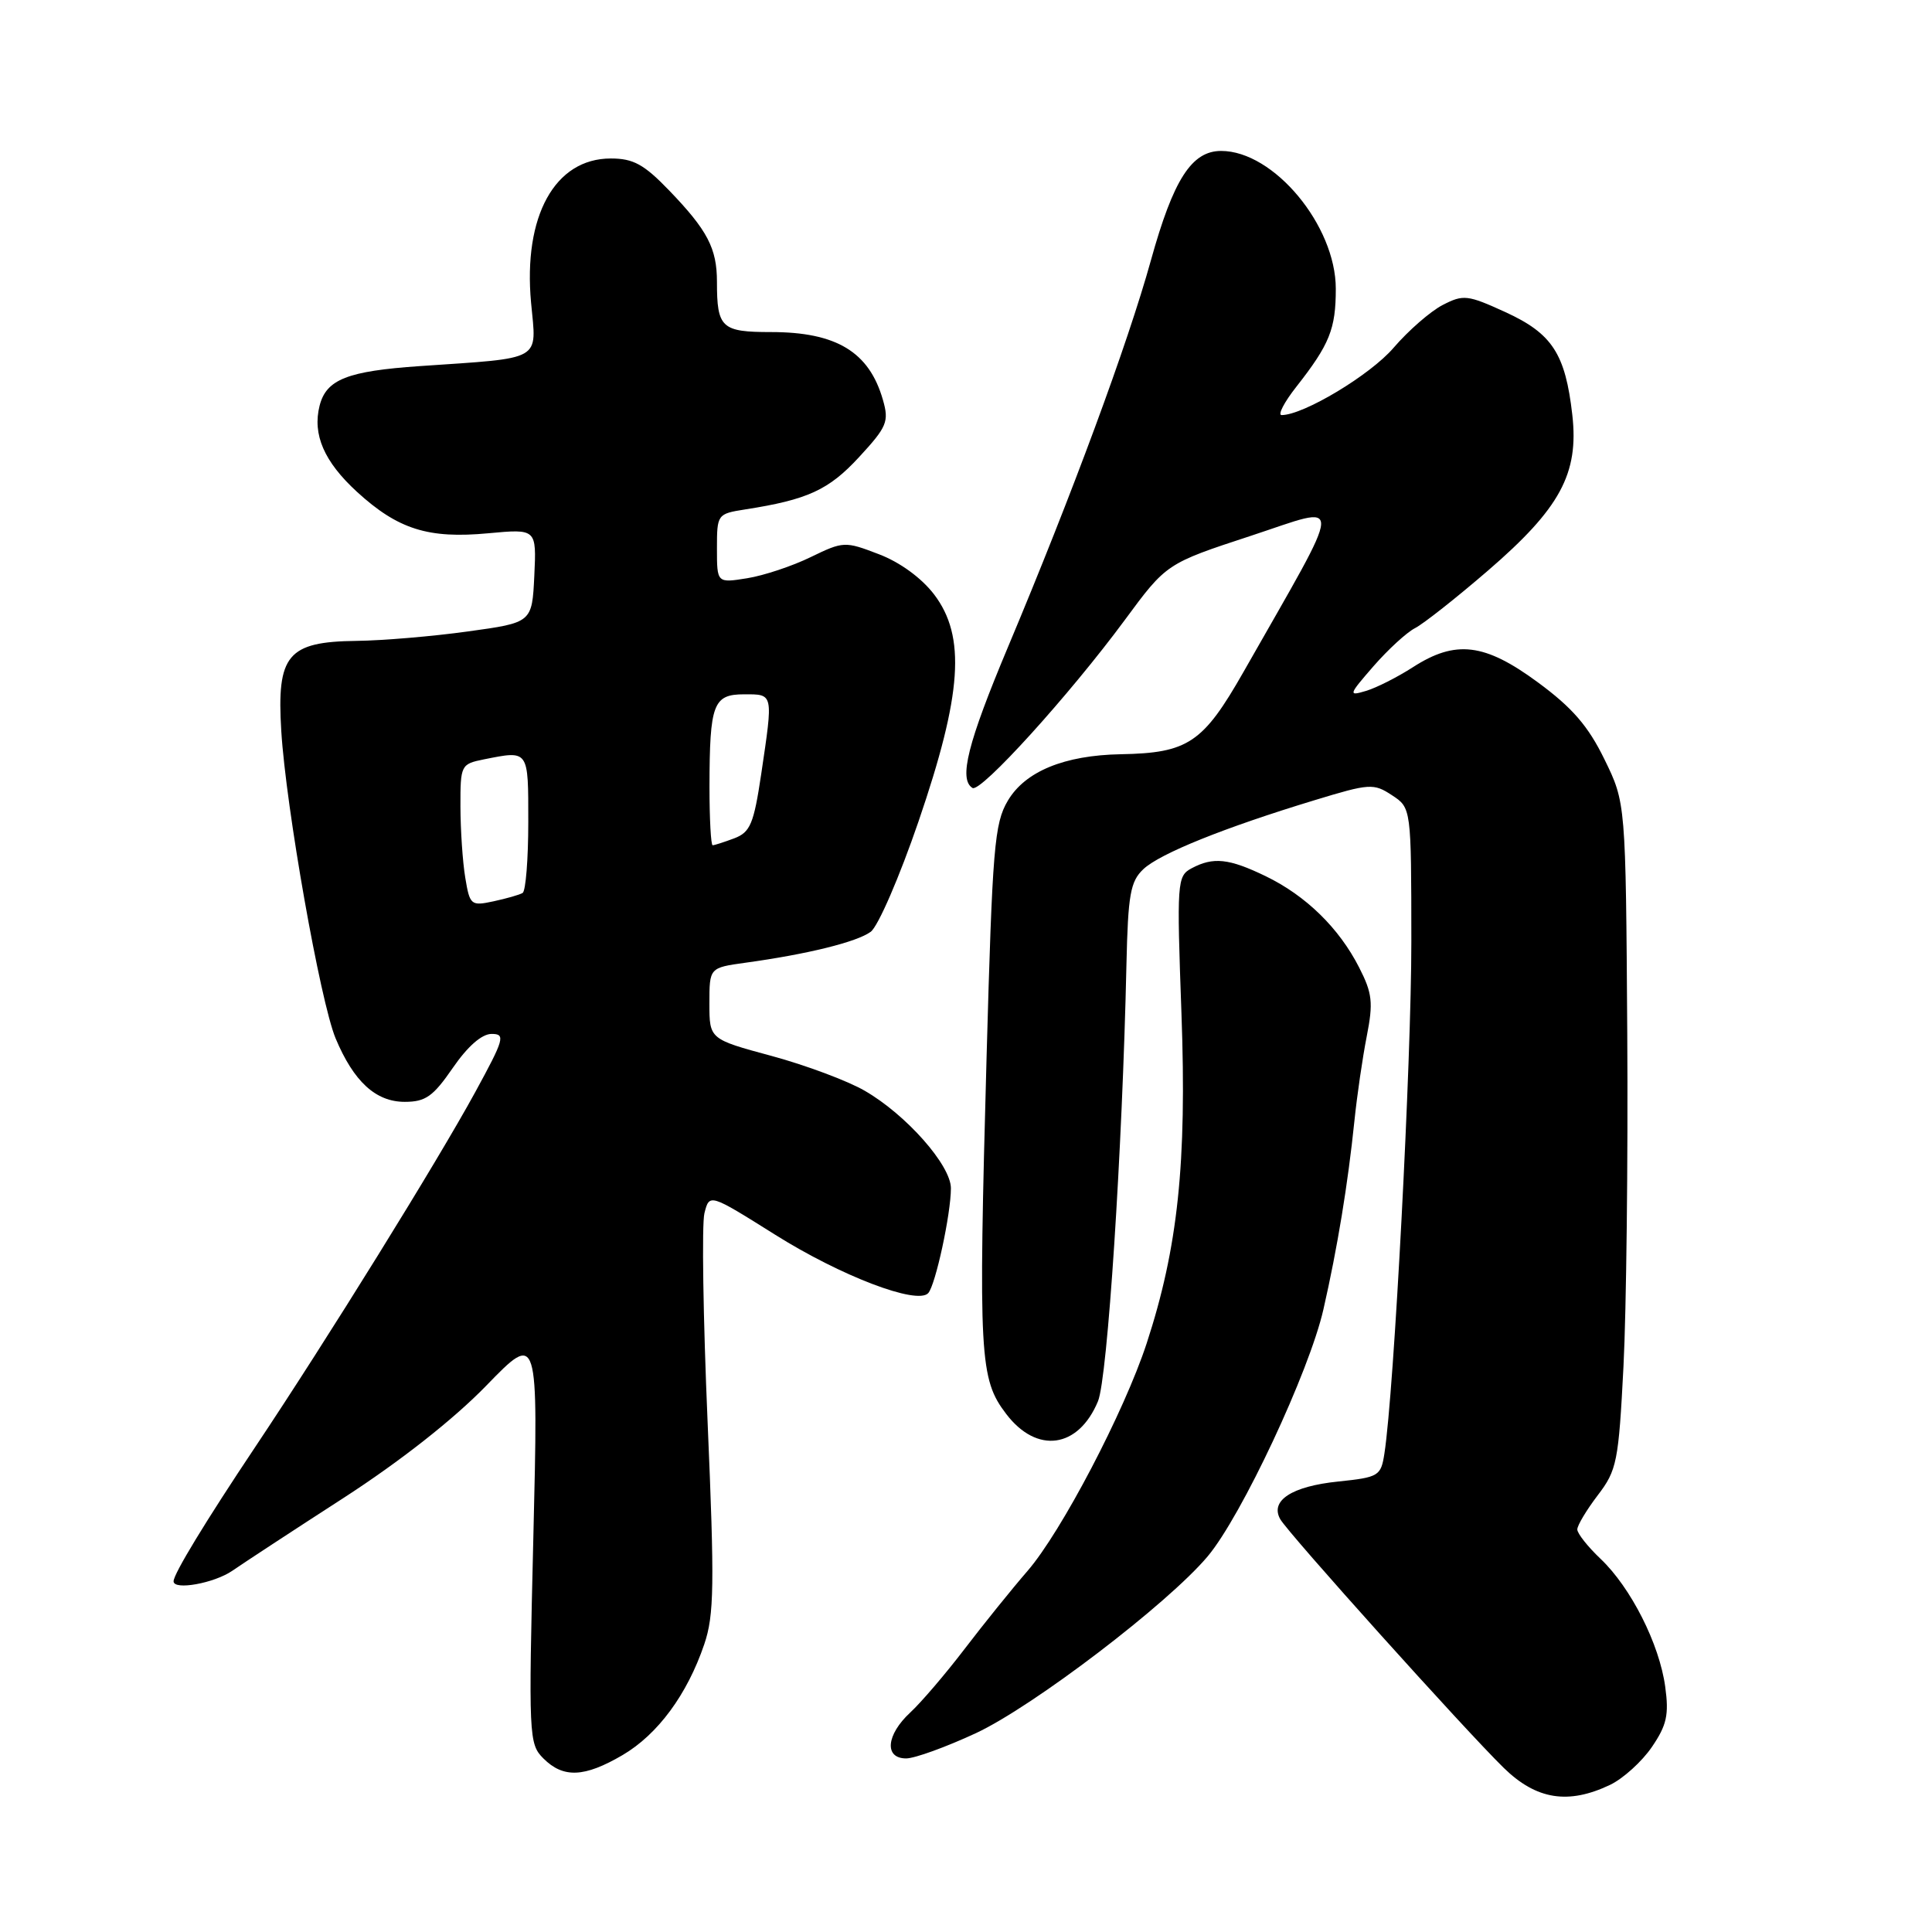 <?xml version="1.0" encoding="UTF-8" standalone="no"?>
<!DOCTYPE svg PUBLIC "-//W3C//DTD SVG 1.1//EN" "http://www.w3.org/Graphics/SVG/1.1/DTD/svg11.dtd" >
<svg xmlns="http://www.w3.org/2000/svg" xmlns:xlink="http://www.w3.org/1999/xlink" version="1.1" viewBox="0 0 256 256">
 <g >
 <path fill="currentColor"
d=" M 213.35 236.50 C 215.08 235.67 217.57 233.41 218.88 231.49 C 220.86 228.59 221.16 227.21 220.65 223.50 C 219.88 217.84 216.10 210.37 212.09 206.56 C 210.39 204.95 209.00 203.19 209.00 202.66 C 209.00 202.12 210.22 200.09 211.71 198.13 C 214.25 194.81 214.47 193.69 215.12 181.04 C 215.50 173.59 215.73 153.75 215.62 136.94 C 215.42 106.38 215.42 106.38 212.59 100.60 C 210.44 96.20 208.34 93.77 203.77 90.41 C 196.73 85.22 192.88 84.76 187.23 88.40 C 185.18 89.72 182.38 91.14 181.00 91.55 C 178.63 92.26 178.68 92.09 182.00 88.27 C 183.93 86.06 186.40 83.79 187.50 83.23 C 188.60 82.67 192.95 79.24 197.16 75.61 C 206.73 67.36 209.22 62.76 208.34 54.98 C 207.42 46.88 205.68 44.20 199.48 41.36 C 194.45 39.06 193.90 39.00 191.15 40.42 C 189.53 41.26 186.61 43.81 184.66 46.08 C 181.58 49.68 172.72 55.00 169.82 55.00 C 169.28 55.00 170.15 53.31 171.77 51.25 C 176.19 45.62 177.00 43.59 177.00 38.26 C 177.00 29.88 168.78 20.00 161.81 20.00 C 157.90 20.00 155.48 23.77 152.50 34.50 C 149.43 45.57 142.06 65.51 133.56 85.74 C 128.22 98.46 127.01 103.27 128.86 104.41 C 129.93 105.08 141.69 92.11 149.03 82.17 C 154.56 74.67 154.56 74.67 165.74 71.00 C 178.27 66.88 178.36 65.14 164.79 89.00 C 159.41 98.45 157.44 99.78 148.50 99.94 C 141.03 100.08 135.84 102.21 133.54 106.10 C 131.76 109.10 131.50 112.30 130.73 139.95 C 129.63 179.87 129.79 182.72 133.33 187.36 C 137.39 192.69 142.89 191.93 145.49 185.67 C 146.75 182.63 148.72 152.48 149.26 127.78 C 149.47 118.53 149.78 116.79 151.50 115.17 C 153.69 113.10 162.24 109.66 174.19 106.03 C 181.48 103.81 182.01 103.77 184.44 105.37 C 187.00 107.05 187.00 107.05 187.01 124.77 C 187.02 140.54 184.72 184.41 183.44 192.61 C 182.98 195.58 182.70 195.75 177.32 196.31 C 171.17 196.94 168.25 198.84 169.64 201.30 C 170.71 203.19 194.06 229.17 199.25 234.25 C 203.57 238.47 207.80 239.15 213.35 236.50 Z  M 82.49 232.56 C 87.16 229.82 91.06 224.53 93.32 217.87 C 94.63 214.01 94.69 210.06 93.76 188.40 C 93.17 174.64 92.98 162.21 93.34 160.76 C 94.00 158.14 94.00 158.14 102.70 163.60 C 111.44 169.09 121.52 172.93 122.99 171.35 C 123.95 170.32 126.00 160.86 126.00 157.45 C 126.00 154.41 120.09 147.71 114.58 144.53 C 112.34 143.23 106.79 141.15 102.25 139.92 C 94.00 137.69 94.00 137.69 94.00 132.96 C 94.00 128.23 94.00 128.23 98.75 127.57 C 106.98 126.44 113.53 124.82 115.37 123.47 C 116.35 122.76 119.20 116.17 121.71 108.84 C 127.49 91.95 128.01 84.34 123.77 78.76 C 122.10 76.58 119.24 74.49 116.44 73.43 C 111.96 71.71 111.75 71.72 107.42 73.82 C 104.99 75.01 101.19 76.27 99.00 76.62 C 95.00 77.26 95.00 77.26 95.00 72.67 C 95.00 68.15 95.05 68.08 98.75 67.50 C 107.02 66.21 109.81 64.93 113.83 60.57 C 117.54 56.55 117.82 55.86 116.99 52.98 C 115.17 46.63 110.83 44.00 102.16 44.00 C 95.60 44.00 95.00 43.45 95.00 37.35 C 95.00 32.91 93.75 30.52 88.68 25.25 C 85.33 21.77 83.92 21.00 80.93 21.00 C 73.52 21.00 69.31 28.63 70.37 40.11 C 71.10 47.95 72.11 47.38 55.64 48.51 C 46.03 49.17 43.24 50.27 42.35 53.75 C 41.38 57.58 42.95 61.18 47.31 65.18 C 52.74 70.14 56.75 71.41 64.71 70.66 C 71.09 70.07 71.09 70.07 70.80 76.28 C 70.50 82.50 70.50 82.50 62.00 83.67 C 57.33 84.32 50.69 84.88 47.25 84.92 C 38.10 85.03 36.65 86.77 37.27 96.85 C 37.89 107.01 42.44 132.71 44.47 137.59 C 46.87 143.32 49.79 146.00 53.63 146.00 C 56.39 146.00 57.39 145.29 60.00 141.50 C 61.96 138.65 63.84 137.00 65.14 137.00 C 67.01 137.00 66.82 137.66 62.95 144.75 C 57.91 153.98 43.34 177.48 33.84 191.70 C 27.26 201.55 23.00 208.55 23.00 209.53 C 23.00 210.76 28.38 209.79 30.79 208.13 C 32.28 207.10 38.90 202.76 45.50 198.50 C 53.00 193.65 60.10 188.07 64.42 183.62 C 71.33 176.50 71.33 176.50 70.67 203.75 C 70.03 230.12 70.07 231.07 72.00 233.00 C 74.64 235.64 77.43 235.52 82.49 232.56 Z  M 129.32 229.65 C 136.91 226.11 154.74 212.51 160.02 206.23 C 164.51 200.89 173.49 181.72 175.36 173.50 C 177.22 165.34 178.60 156.93 179.47 148.50 C 179.81 145.20 180.54 140.17 181.10 137.32 C 181.98 132.84 181.84 131.61 180.09 128.19 C 177.43 122.97 173.04 118.68 167.71 116.10 C 162.83 113.74 160.76 113.52 157.88 115.06 C 155.97 116.09 155.92 116.84 156.55 134.31 C 157.27 154.13 156.08 165.35 151.94 178.00 C 148.97 187.06 140.63 202.99 136.15 208.16 C 134.08 210.55 130.33 215.20 127.81 218.50 C 125.29 221.80 122.05 225.59 120.61 226.92 C 117.42 229.88 117.14 233.00 120.07 233.00 C 121.20 233.00 125.36 231.49 129.32 229.65 Z  M 61.65 116.30 C 61.30 114.21 61.02 109.97 61.01 106.88 C 61.00 101.37 61.07 101.24 64.12 100.62 C 70.11 99.43 70.00 99.28 70.00 108.94 C 70.00 113.86 69.66 118.08 69.25 118.32 C 68.84 118.57 67.10 119.06 65.39 119.43 C 62.41 120.07 62.25 119.94 61.65 116.30 Z  M 94.01 104.25 C 94.03 93.25 94.50 92.00 98.62 92.00 C 102.51 92.00 102.46 91.80 100.87 102.53 C 99.88 109.17 99.42 110.27 97.30 111.08 C 95.96 111.58 94.67 112.00 94.43 112.00 C 94.20 112.00 94.01 108.51 94.01 104.25 Z "/>
</g>
</svg>